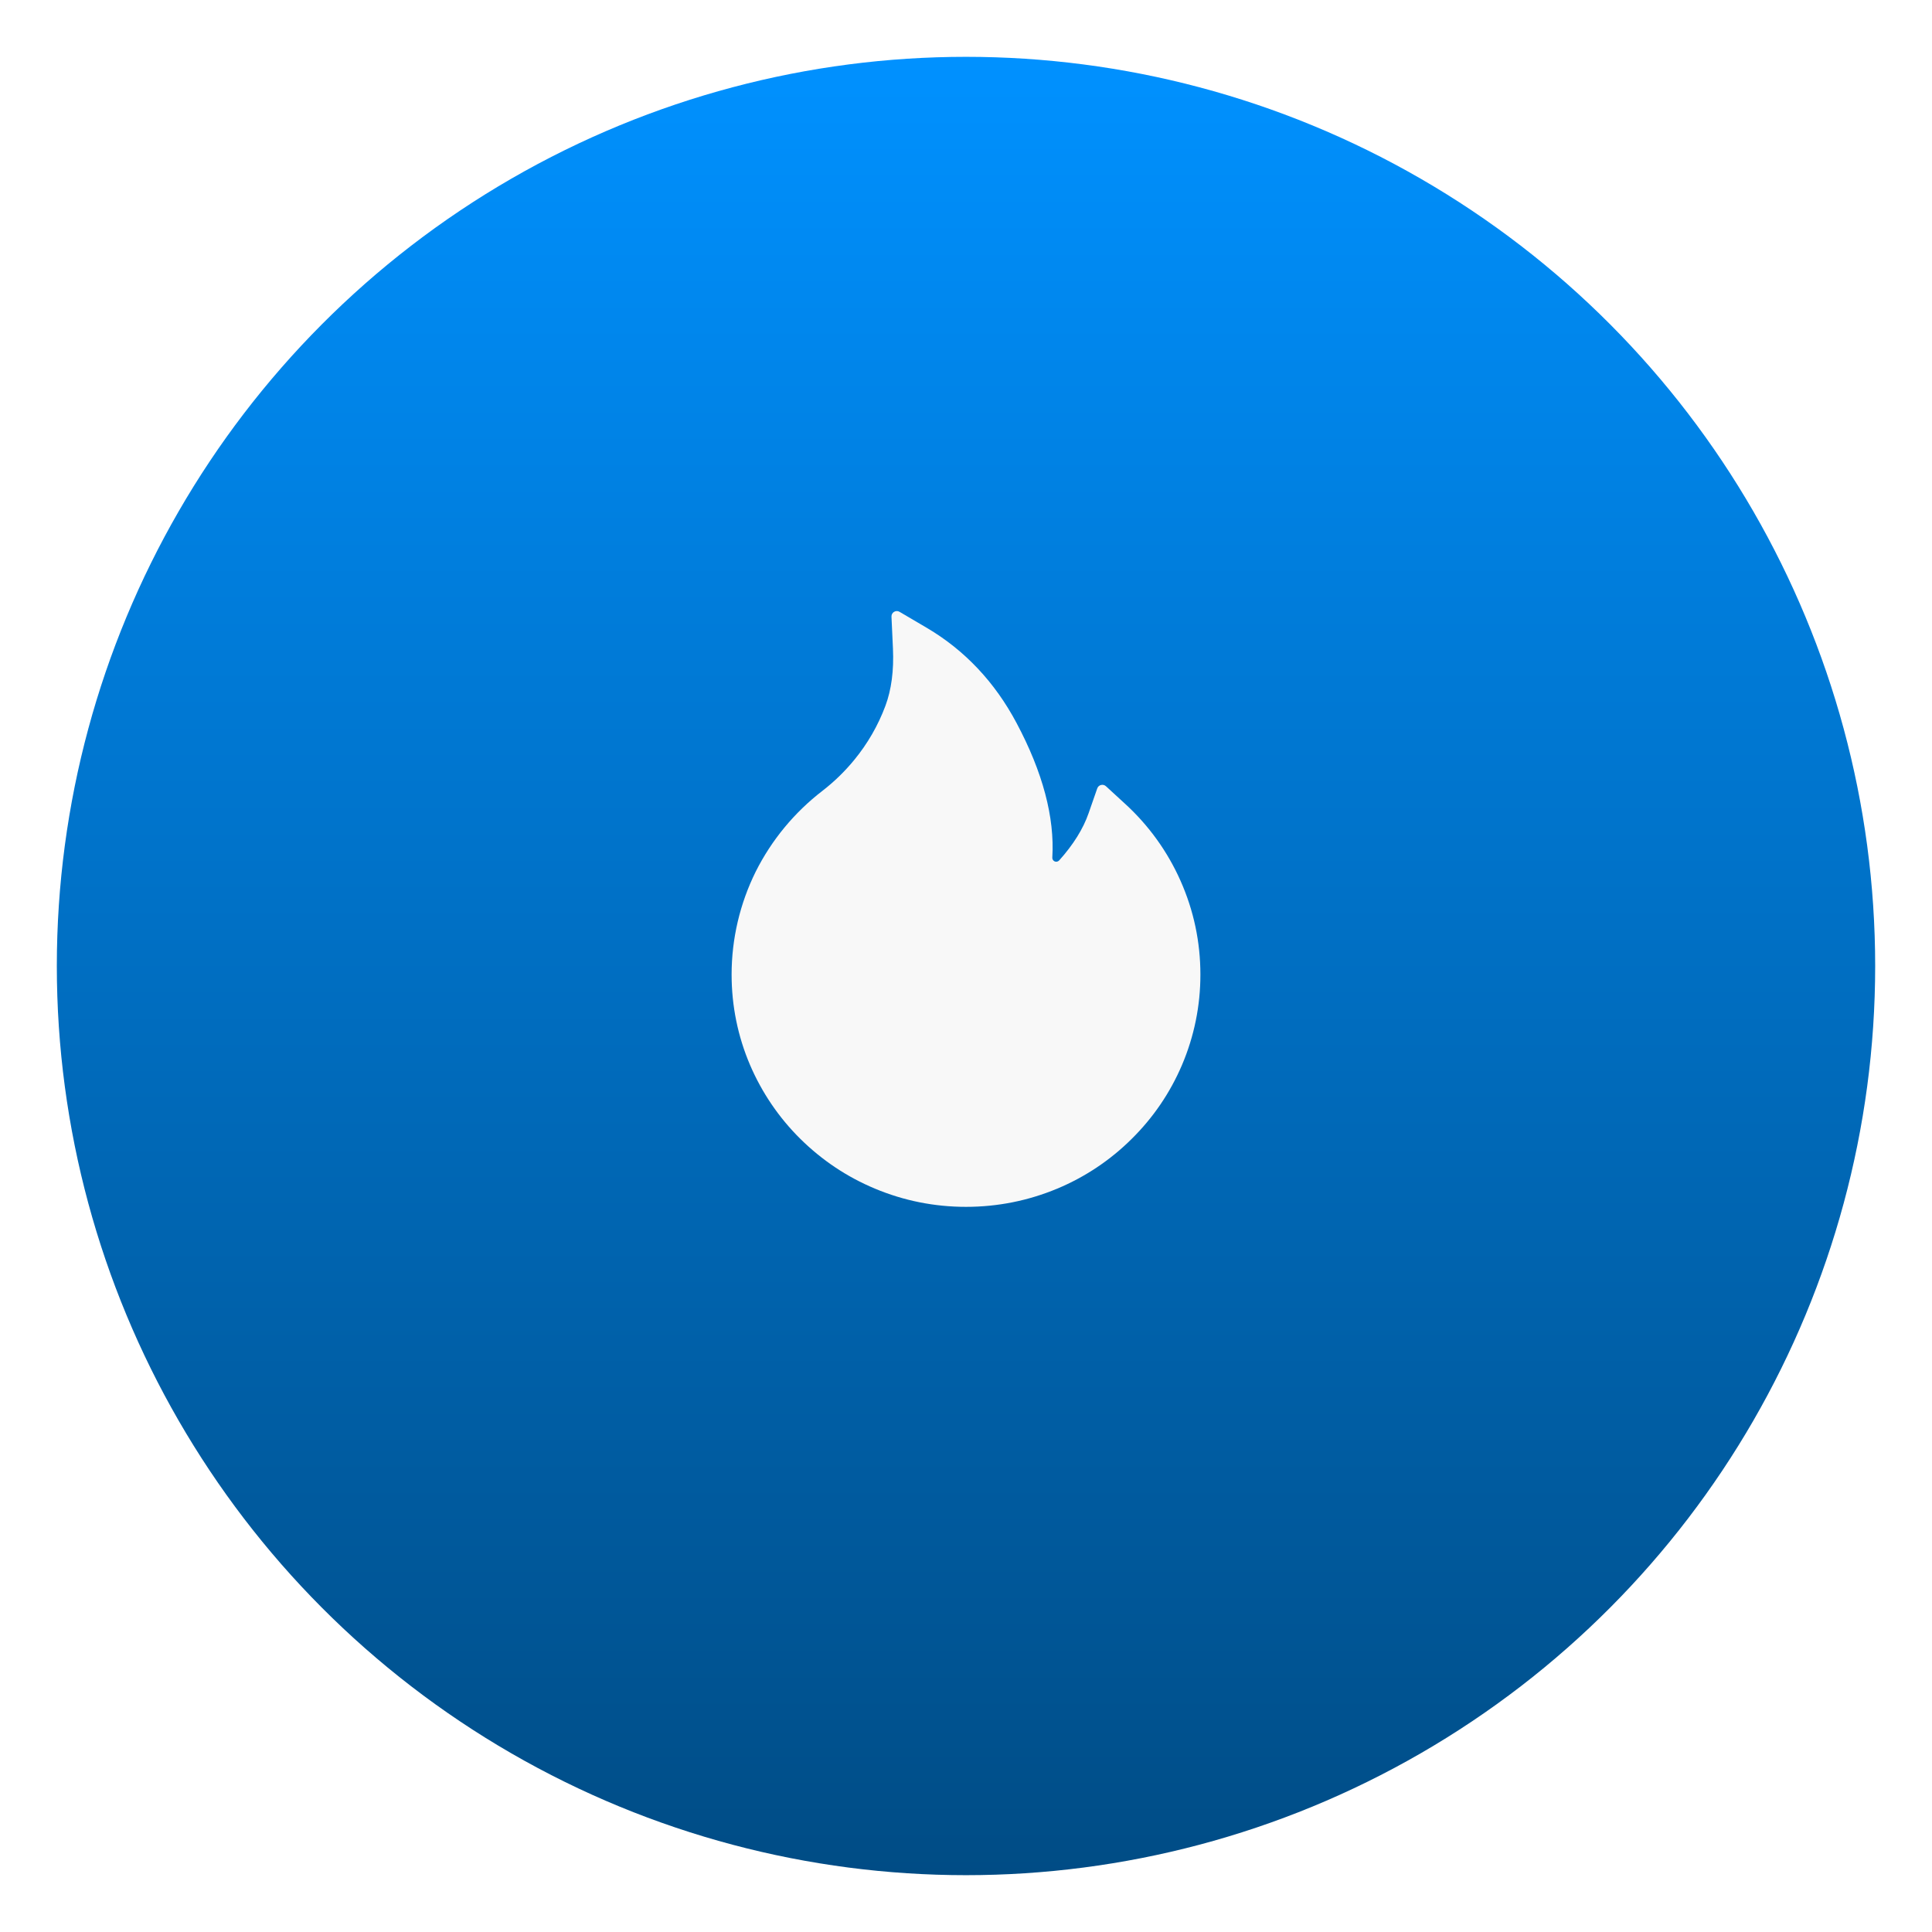 <svg width="68" height="68" viewBox="0 0 68 68" fill="none" xmlns="http://www.w3.org/2000/svg">
<g filter="url(#filter0_d_134:4878)">
<circle cx="34" cy="32" r="32" fill="url(#paint0_linear_134:4878)"/>
</g>
<path d="M41.549 30.997C41.094 29.973 40.433 29.054 39.606 28.297L38.924 27.671C38.901 27.65 38.873 27.636 38.843 27.628C38.813 27.621 38.781 27.621 38.751 27.629C38.721 27.636 38.694 27.651 38.67 27.672C38.648 27.693 38.63 27.719 38.62 27.748L38.315 28.623C38.125 29.171 37.776 29.731 37.281 30.282C37.248 30.317 37.211 30.327 37.185 30.329C37.159 30.331 37.12 30.327 37.084 30.294C37.052 30.266 37.035 30.224 37.038 30.181C37.124 28.77 36.702 27.179 35.779 25.447C35.015 24.008 33.953 22.885 32.627 22.102L31.659 21.533C31.532 21.458 31.37 21.556 31.377 21.704L31.429 22.829C31.464 23.598 31.375 24.277 31.164 24.842C30.906 25.534 30.536 26.176 30.062 26.752C29.733 27.153 29.36 27.515 28.949 27.833C27.961 28.593 27.157 29.566 26.598 30.68C26.041 31.805 25.751 33.042 25.75 34.297C25.75 35.403 25.968 36.474 26.399 37.484C26.816 38.457 27.416 39.34 28.169 40.084C28.928 40.834 29.809 41.424 30.791 41.834C31.809 42.261 32.887 42.477 34 42.477C35.113 42.477 36.191 42.261 37.209 41.837C38.188 41.429 39.079 40.834 39.831 40.086C40.591 39.336 41.186 38.459 41.601 37.487C42.031 36.479 42.252 35.395 42.25 34.299C42.25 33.156 42.016 32.045 41.549 30.997V30.997Z" fill="#F8F8F8"/>
<defs>
<filter id="filter0_d_134:4878" x="0" y="0" width="68" height="68" filterUnits="userSpaceOnUse" color-interpolation-filters="sRGB">
<feFlood flood-opacity="0" result="BackgroundImageFix"/>
<feColorMatrix in="SourceAlpha" type="matrix" values="0 0 0 0 0 0 0 0 0 0 0 0 0 0 0 0 0 0 127 0" result="hardAlpha"/>
<feOffset dy="2"/>
<feGaussianBlur stdDeviation="1"/>
<feColorMatrix type="matrix" values="0 0 0 0 0 0 0 0 0 0 0 0 0 0 0 0 0 0 0.05 0"/>
<feBlend mode="normal" in2="BackgroundImageFix" result="effect1_dropShadow_134:4878"/>
<feBlend mode="normal" in="SourceGraphic" in2="effect1_dropShadow_134:4878" result="shape"/>
</filter>
<linearGradient id="paint0_linear_134:4878" x1="34" y1="0" x2="34" y2="64" gradientUnits="userSpaceOnUse">
<stop stop-color="#0091FF"/>
<stop offset="1" stop-color="#004C85"/>
</linearGradient>
</defs>
</svg>
